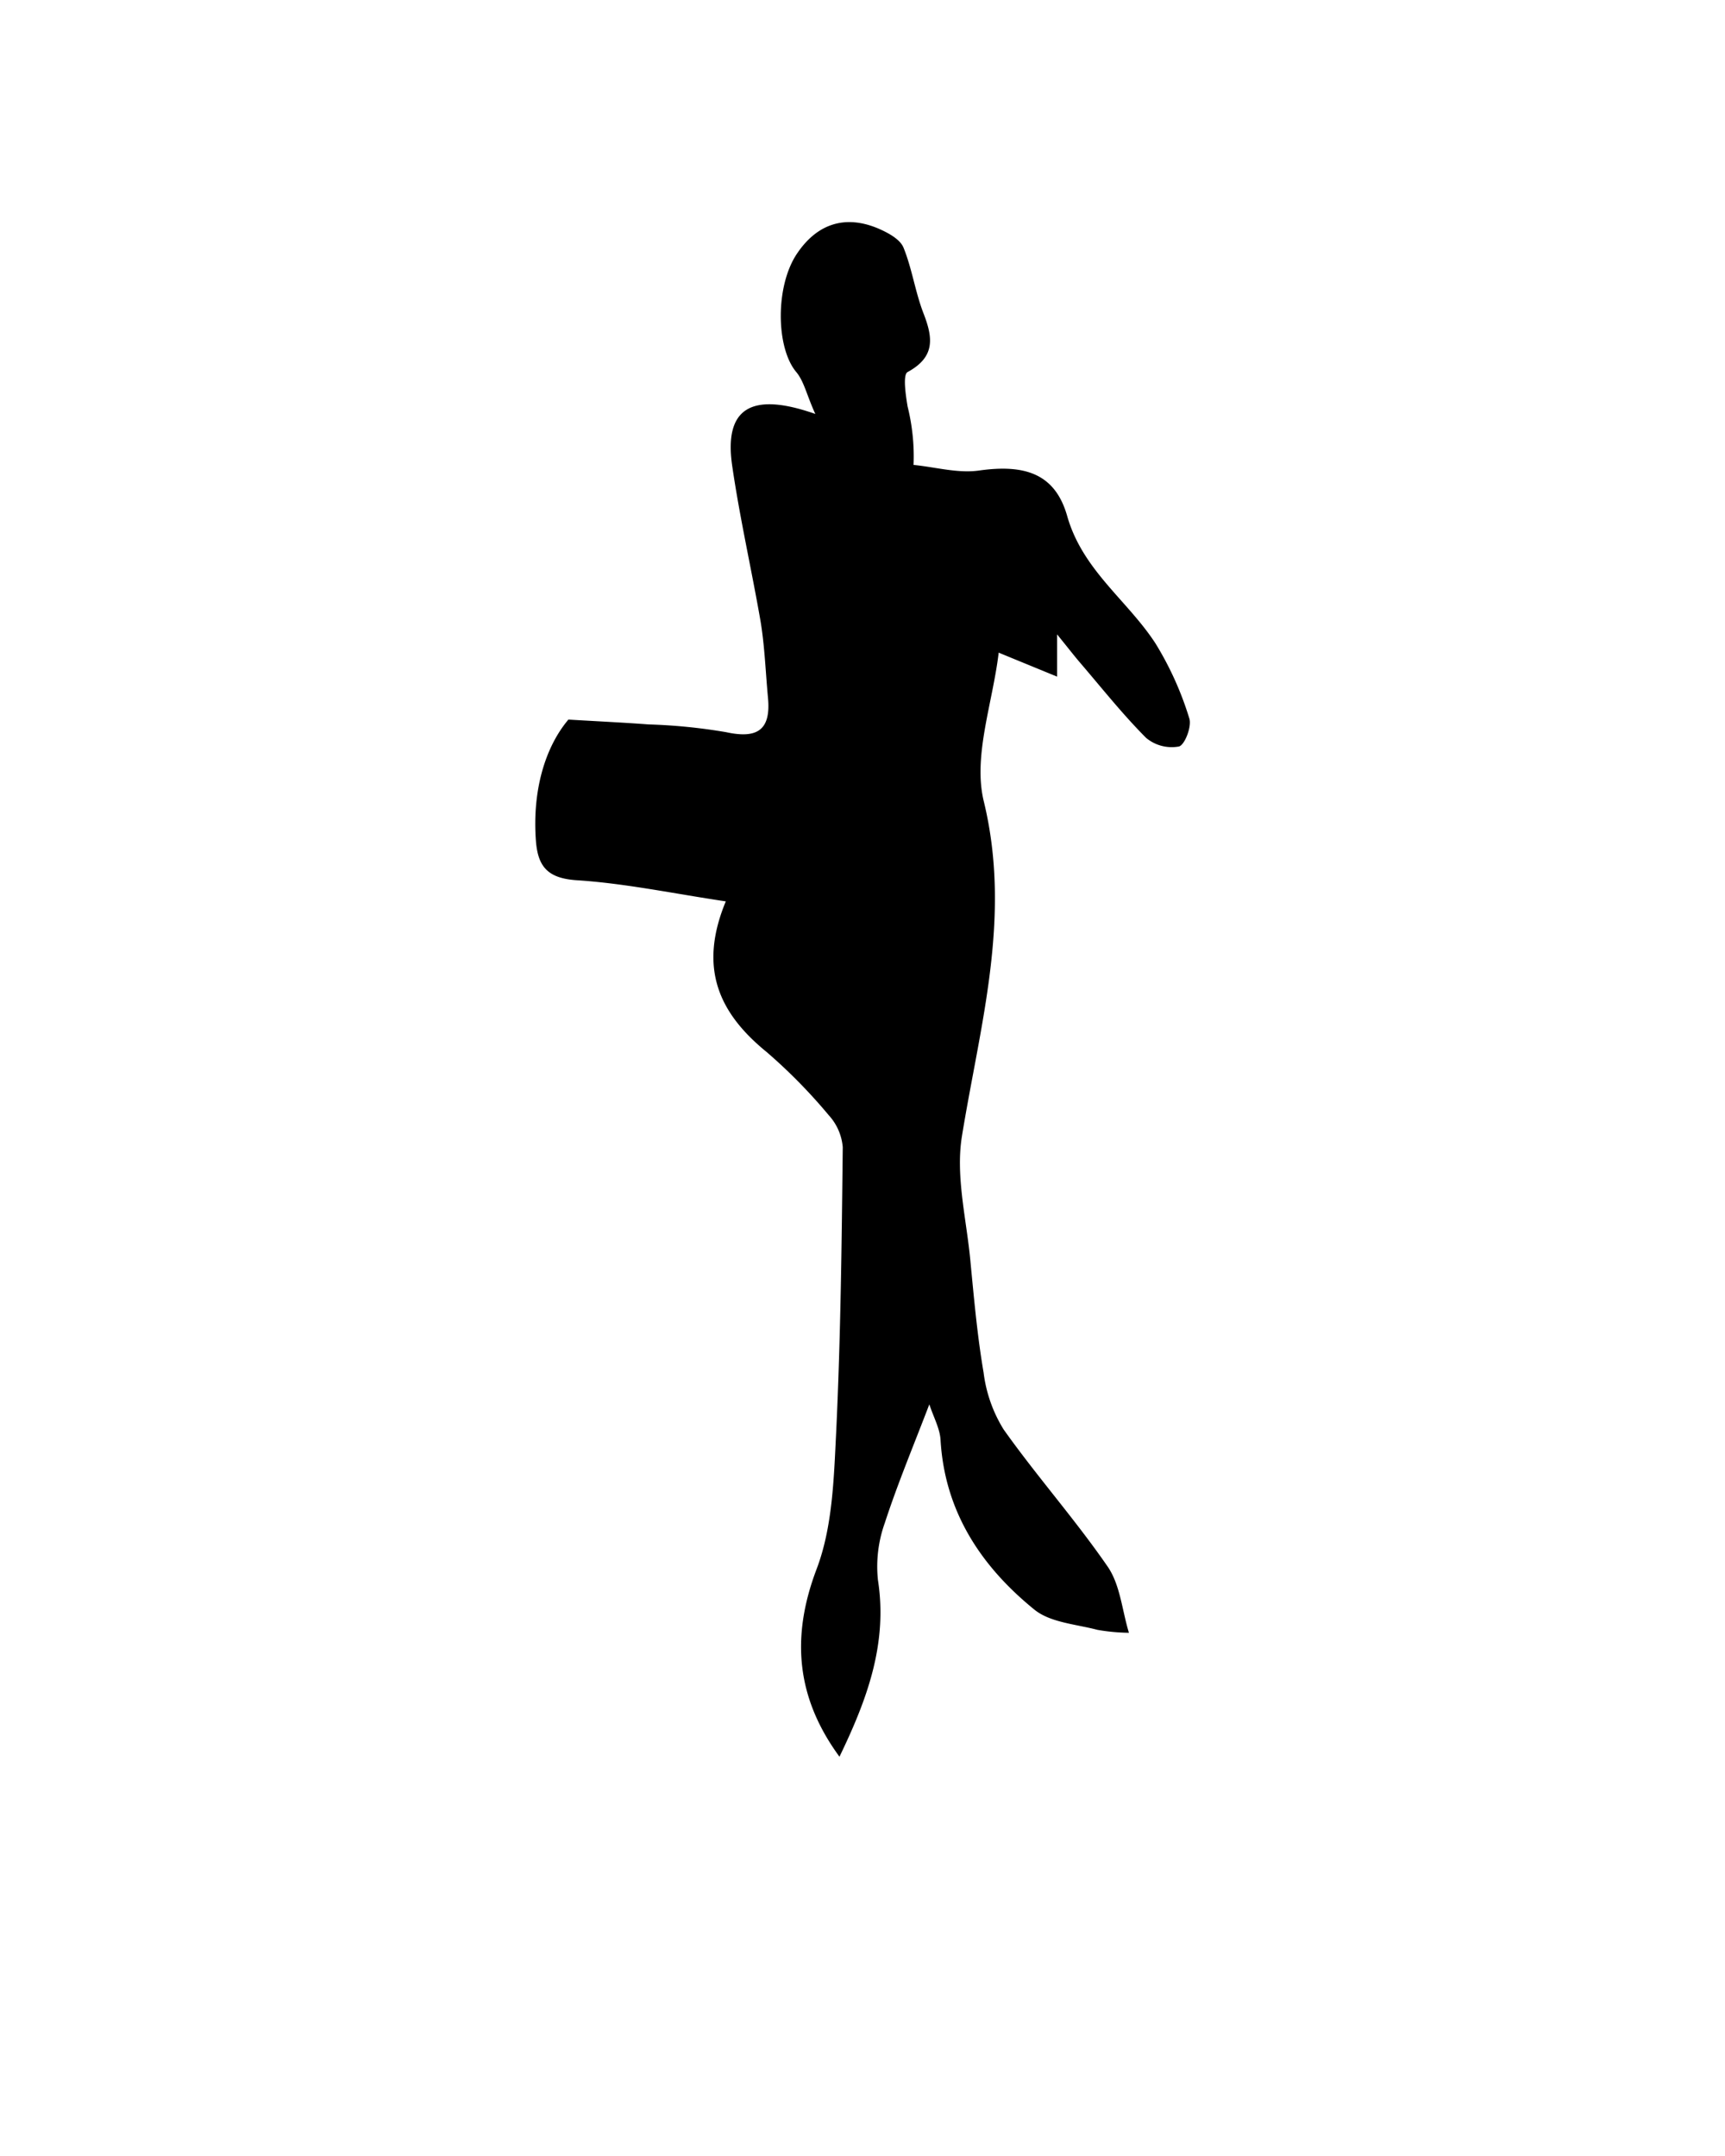<svg xmlns="http://www.w3.org/2000/svg" viewBox="0 0 200 250"><title>Artboard 36</title><g id="Layer_4" data-name="Layer 4"><g id="Flip"><path d="M130.89,189.33a22.59,22.59,0,0,1-3.65-.34c-2.49-.66-5.47-.84-7.33-2.36-6.15-5-10.37-11.33-10.86-19.64-.07-1.34-.81-2.64-1.3-4.15-1.84,4.81-3.69,9.23-5.17,13.77a15,15,0,0,0-.79,6.6c1.16,7.47-1.33,14-4.46,20.49C92.42,197,91.62,190,94.68,181.94c1.86-4.9,2-10.57,2.27-15.92.52-11,.64-22,.76-33a6.26,6.26,0,0,0-1.62-3.7A62.62,62.62,0,0,0,88.9,122c-5.45-4.44-8-9.64-4.75-17.48-6.1-.91-11.66-2.09-17.26-2.45-3.42-.22-4.54-1.6-4.76-4.63-.41-5.65,1-10.71,3.77-14,3.72.22,6.51.35,9.29.56a64.76,64.76,0,0,1,9,.9c3.62.79,5.21-.25,4.85-4-.28-3-.38-6-.87-8.92C87.13,66,85.76,60,84.89,54c-.94-6.49,2-8.69,9.64-6-1-2.18-1.3-3.77-2.21-4.86-2.37-2.82-2.45-10,.1-13.75,2.3-3.42,5.52-4.5,9.32-2.93,1.13.48,2.57,1.23,3,2.22,1,2.44,1.37,5.17,2.33,7.65,1.11,2.85,1.38,5.06-1.84,6.81-.57.3-.23,2.64,0,4a24,24,0,0,1,.69,6.77c2.54.25,5.14,1,7.6.65,5.25-.74,8.8.32,10.21,5.27,1.78,6.29,7,9.79,10.24,14.78a37.43,37.43,0,0,1,3.92,8.69c.31.91-.52,3.08-1.2,3.26a4.63,4.63,0,0,1-3.81-1c-2.71-2.72-5.12-5.76-7.63-8.69-.73-.85-1.41-1.74-2.69-3.31v4.9l-6.77-2.78c-.7,5.86-3,12-1.73,17.23,3.27,13.45-.45,26-2.53,38.83-.77,4.72.57,9.79,1,14.7.41,4.25.79,8.52,1.51,12.72a16.33,16.33,0,0,0,2.32,6.59c3.85,5.43,8.29,10.43,12.06,15.9C129.88,183.77,130.08,186.66,130.89,189.33Z"/></g></g></svg>